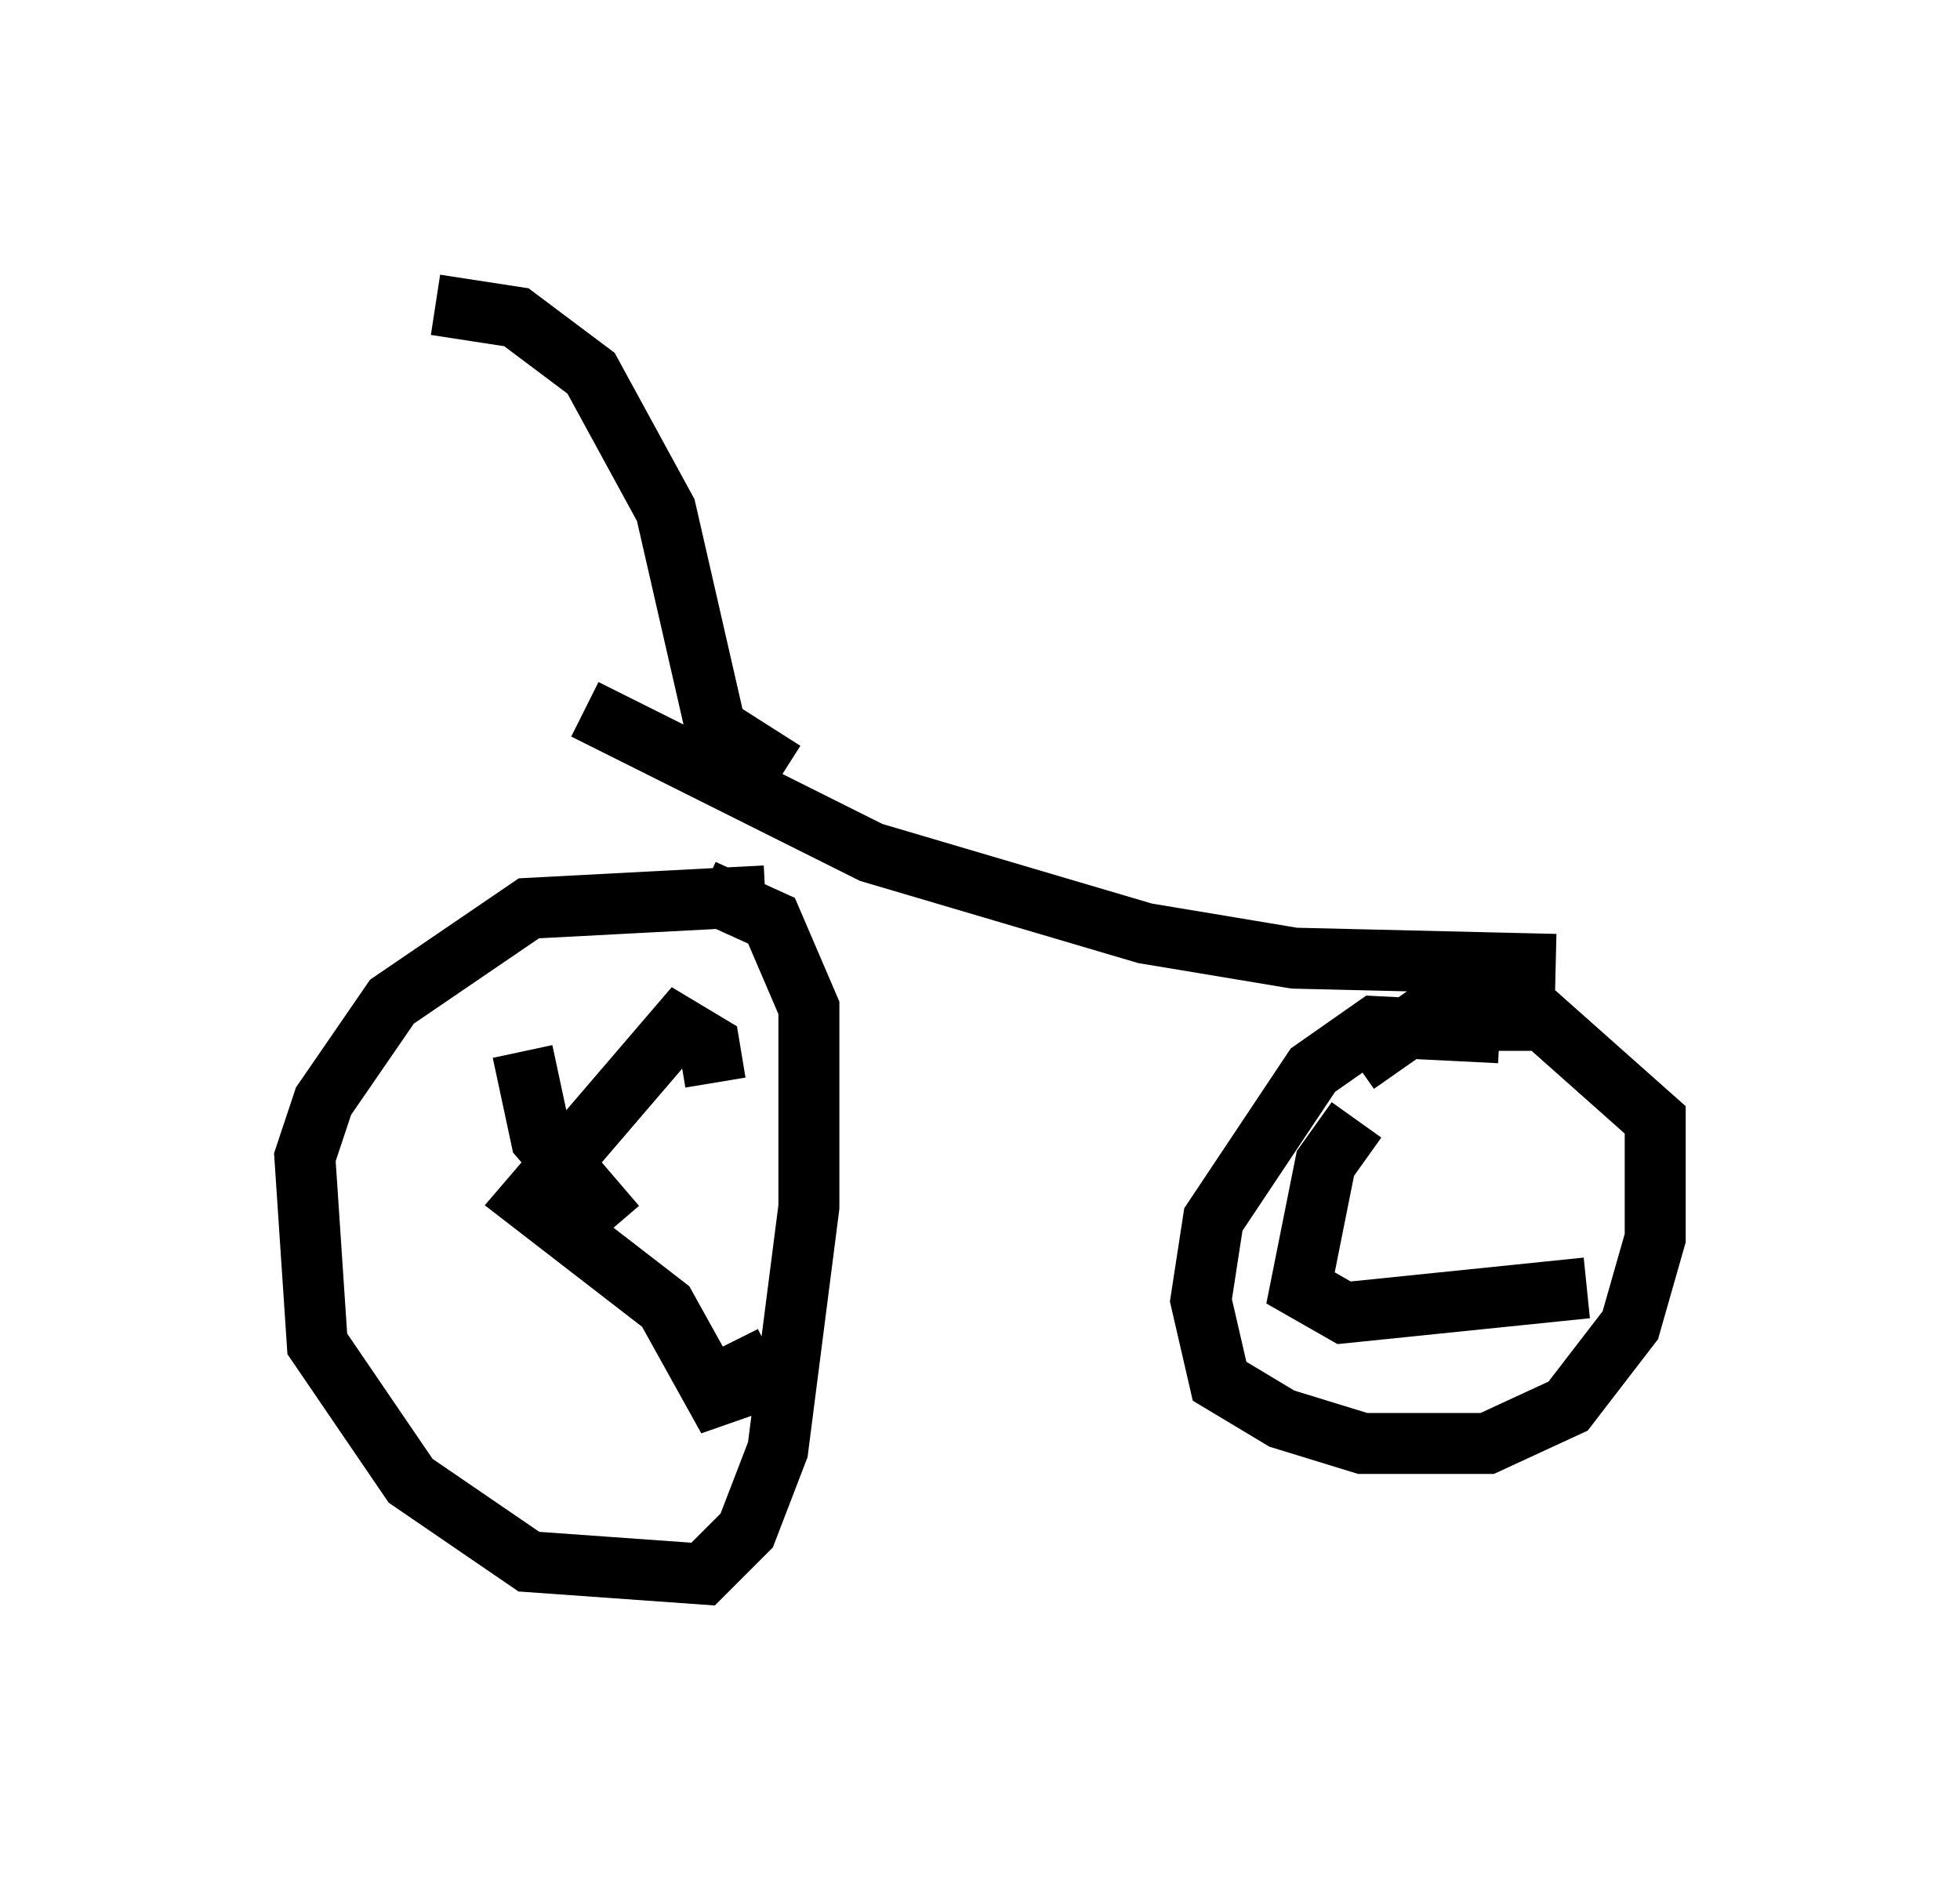 <?xml version="1.0" encoding="utf-8" ?>
<svg baseProfile="full" height="30.825" version="1.1" width="32.152" xmlns="http://www.w3.org/2000/svg" xmlns:ev="http://www.w3.org/2001/xml-events" xmlns:xlink="http://www.w3.org/1999/xlink"><defs /><rect fill="white" height="30.825" width="32.152" x="0" y="0" /><path d="M13.065, 15.004 m-0.51, -0.306 l-3.879, 0.204 -2.246, 1.531 l-1.123, 1.633 -0.306, 0.919 l0.204, 3.063 1.531, 2.246 l1.94, 1.327 2.858, 0.204 l0.715, -0.715 0.51, -1.327 l0.51, -3.981 0.0, -3.267 l-0.613, -1.429 -1.123, -0.51 m13.067, 2.348 l-2.042, -0.102 -1.021, 0.715 l-1.633, 2.45 -0.204, 1.327 l0.306, 1.327 1.021, 0.613 l1.327, 0.408 2.042, 0.0 l1.327, -0.613 1.021, -1.327 l0.408, -1.429 0.0, -1.94 l-1.838, -1.633 -2.042, 0.0 l-1.021, 0.715 m-13.679, -0.204 l0.306, 1.429 1.225, 1.429 m1.633, -2.348 l-0.102, -0.613 -0.51, -0.306 l-2.45, 2.858 2.246, 1.735 l1.021, 1.838 -0.102, -0.613 l0.817, -0.408 m9.596, -3.879 l-0.51, 0.715 -0.408, 2.042 l0.715, 0.408 3.981, -0.408 m-0.51, -5.308 l-4.288, -0.102 -2.45, -0.408 l-4.492, -1.327 -4.696, -2.348 m3.267, 1.021 l-1.123, -0.715 -0.817, -3.573 l-1.225, -2.246 -1.225, -0.919 l-1.327, -0.204 " fill="none" stroke="black" stroke-width="1" /></svg>